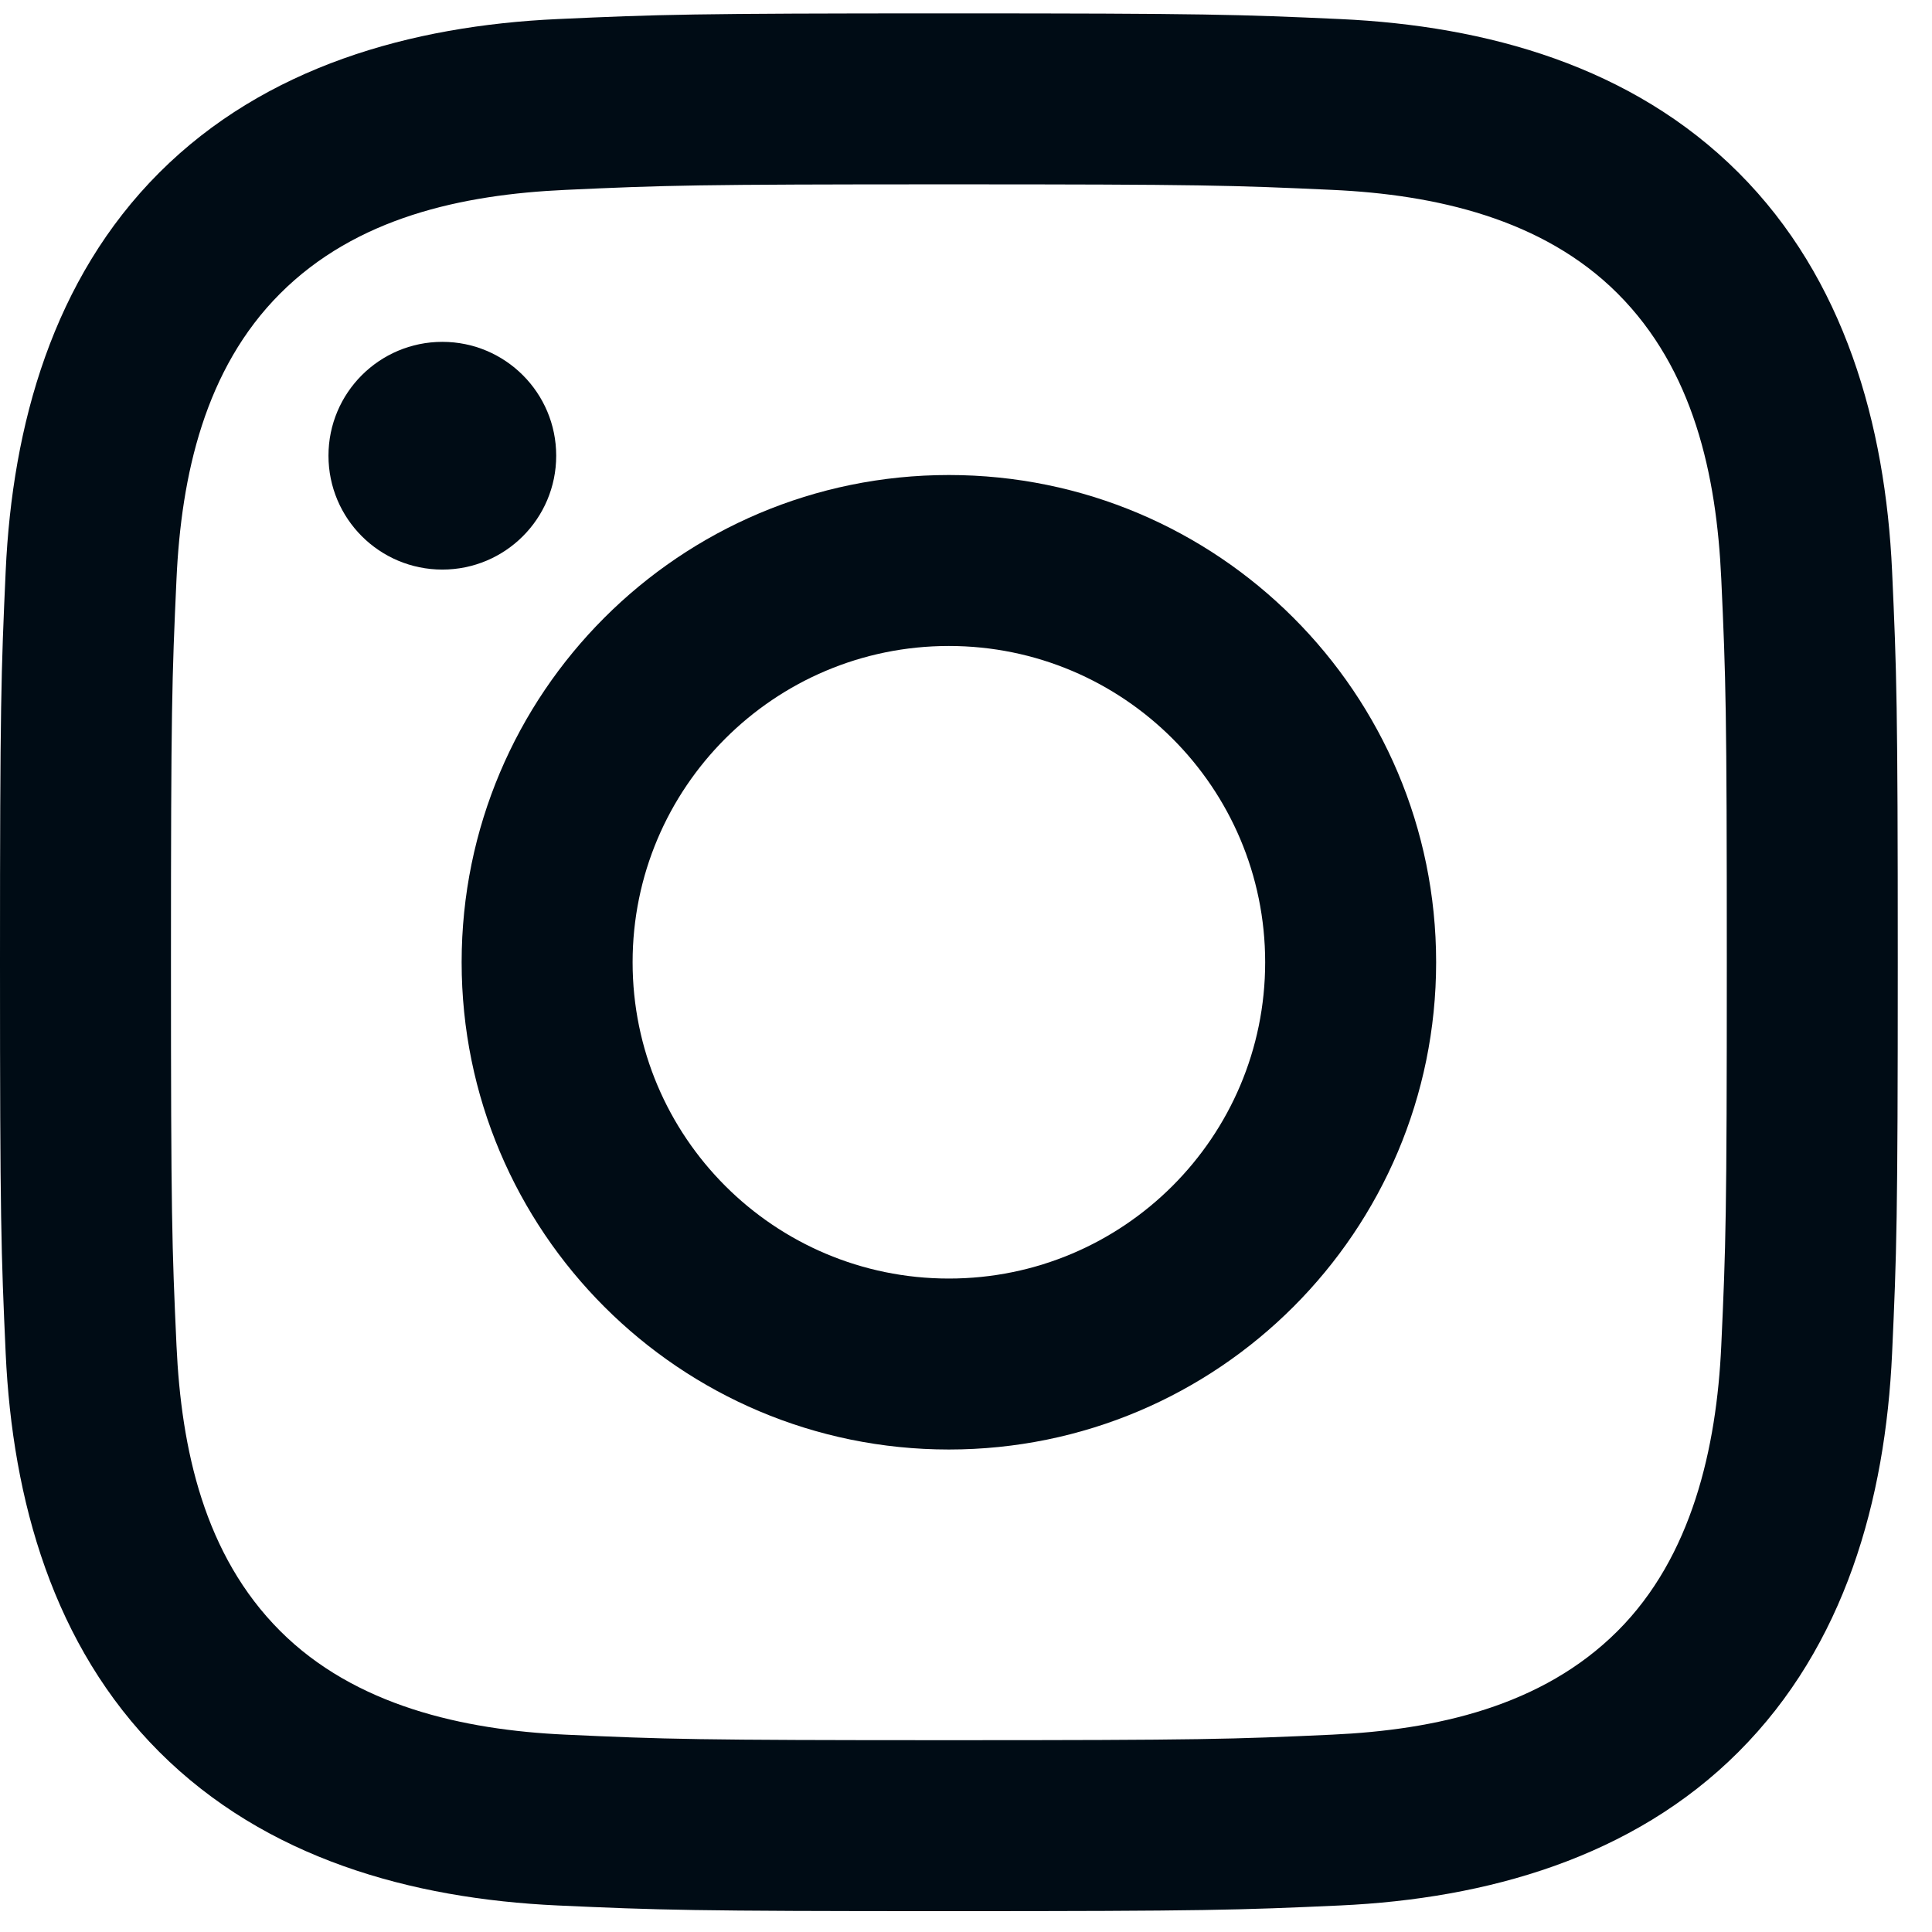 <svg width="53" height="53" viewBox="0 0 53 53" fill="none" xmlns="http://www.w3.org/2000/svg">
<g clip-path="url(#clip0_696_300)">
<path d="M4.69 26.397C4.69 19.447 4.716 18.623 4.842 15.879C4.972 13.042 5.618 10.12 7.686 8.052C9.772 5.966 12.666 5.339 15.512 5.209C18.256 5.083 19.08 5.057 26.03 5.057C32.981 5.057 33.805 5.083 36.549 5.209C39.371 5.337 42.321 5.998 44.376 8.052C46.462 10.139 47.089 13.031 47.219 15.879C47.345 18.623 47.371 19.447 47.371 26.397C47.371 33.348 47.345 34.172 47.219 36.916C47.091 39.716 46.415 42.706 44.376 44.742C42.3 46.818 39.378 47.456 36.549 47.586C33.805 47.712 32.981 47.738 26.03 47.738C19.08 47.738 18.256 47.712 15.512 47.586C12.701 47.458 9.733 46.79 7.686 44.742C5.603 42.66 4.972 39.755 4.842 36.916C4.716 34.172 4.69 33.348 4.69 26.397ZM0 26.397C0 33.467 0.03 34.354 0.156 37.131C0.341 41.155 1.46 45.15 4.369 48.059C7.289 50.979 11.276 52.087 15.297 52.272C18.074 52.398 18.961 52.428 26.03 52.428C33.1 52.428 33.987 52.398 36.764 52.272C40.783 52.087 44.79 50.964 47.692 48.059C50.61 45.142 51.721 41.148 51.905 37.131C52.031 34.354 52.061 33.467 52.061 26.397C52.061 19.328 52.031 18.441 51.905 15.664C51.721 11.642 50.599 7.642 47.692 4.736C44.77 1.814 40.785 0.707 36.764 0.523C33.987 0.397 33.1 0.367 26.03 0.367C18.961 0.367 18.074 0.397 15.297 0.523C11.273 0.707 7.276 1.829 4.369 4.736C1.456 7.649 0.338 11.653 0.156 15.664C0.03 18.441 0 19.328 0 26.397Z" fill="#000C15"/>
<path d="M12.664 26.397C12.664 33.779 18.649 39.764 26.03 39.764C33.412 39.764 39.397 33.779 39.397 26.397C39.397 19.016 33.412 13.031 26.03 13.031C18.649 13.031 12.664 19.016 12.664 26.397ZM34.707 26.397C34.707 31.189 30.822 35.074 26.03 35.074C21.239 35.074 17.354 31.189 17.354 26.397C17.354 21.606 21.239 17.721 26.03 17.721C30.822 17.721 34.707 21.606 34.707 26.397Z" fill="#000C15"/>
<path d="M15.258 12.501C15.258 10.776 13.86 9.378 12.135 9.378C10.409 9.378 9.011 10.776 9.011 12.501C9.011 14.227 10.409 15.625 12.135 15.625C13.86 15.625 15.258 14.227 15.258 12.501Z" fill="#000C15"/>
</g>
<defs>
<clipPath id="clip0_696_300">
<rect width="52.061" height="52.061" fill="white" transform="matrix(0 -1 1 0 0 52.428)"/>
</clipPath>
</defs>
</svg>
